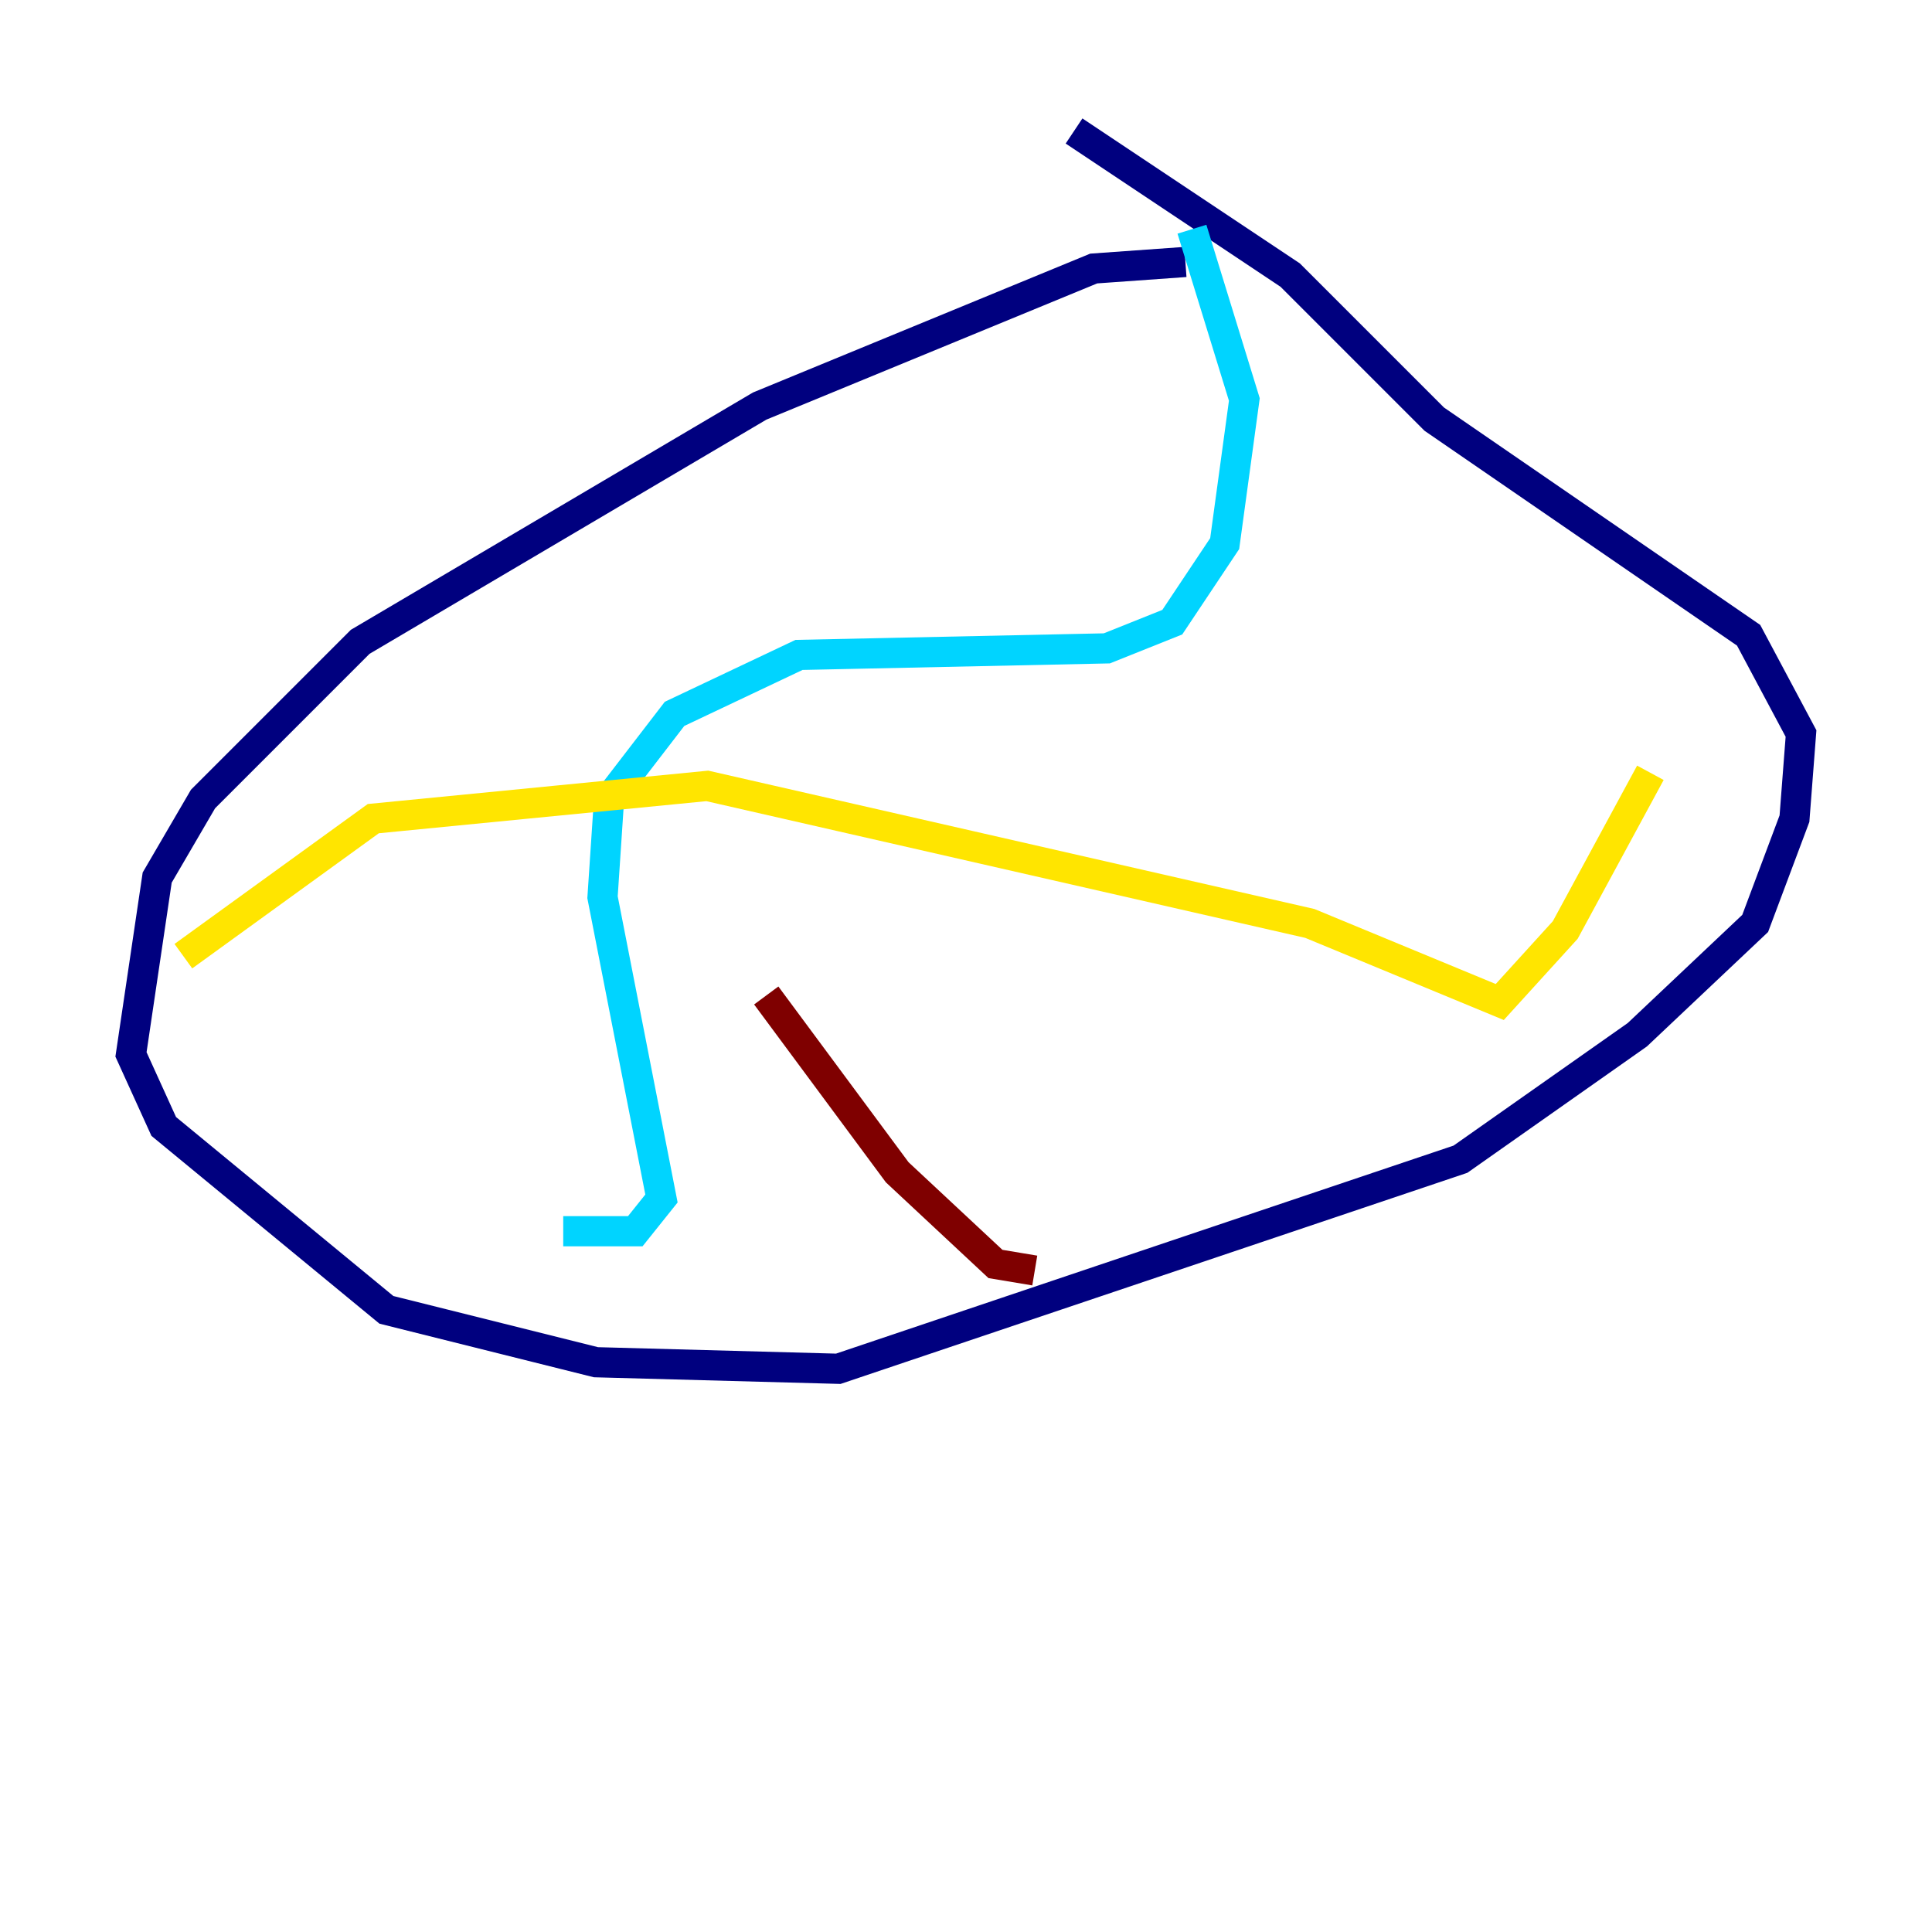 <?xml version="1.0" encoding="utf-8" ?>
<svg baseProfile="tiny" height="128" version="1.2" viewBox="0,0,128,128" width="128" xmlns="http://www.w3.org/2000/svg" xmlns:ev="http://www.w3.org/2001/xml-events" xmlns:xlink="http://www.w3.org/1999/xlink"><defs /><polyline fill="none" points="78.536,17.356 72.461,17.79 50.332,26.902 23.864,42.522 13.451,52.936 10.414,58.142 8.678,69.858 10.848,74.63 25.6,86.78 39.485,90.251 55.539,90.685 96.759,76.8 108.475,68.556 116.285,61.18 118.888,54.237 119.322,48.597 115.851,42.088 95.024,27.77 85.478,18.224 71.159,8.678" stroke="#00007f" stroke-width="2" /><polyline fill="none" points="78.969,15.186 82.441,26.468 81.139,36.014 77.668,41.22 73.329,42.956 52.936,43.39 44.691,47.295 40.352,52.936 39.919,59.444 43.824,79.403 42.088,81.573 37.315,81.573" stroke="#00d4ff" stroke-width="2" /><polyline fill="none" points="12.149,63.349 24.732,54.237 46.861,52.068 86.78,61.18 99.363,66.386 103.702,61.614 109.342,51.2" stroke="#ffe500" stroke-width="2" /><polyline fill="none" points="68.556,84.176 65.953,83.742 59.444,77.668 50.766,65.953" stroke="#7f0000" stroke-width="2" /></svg>